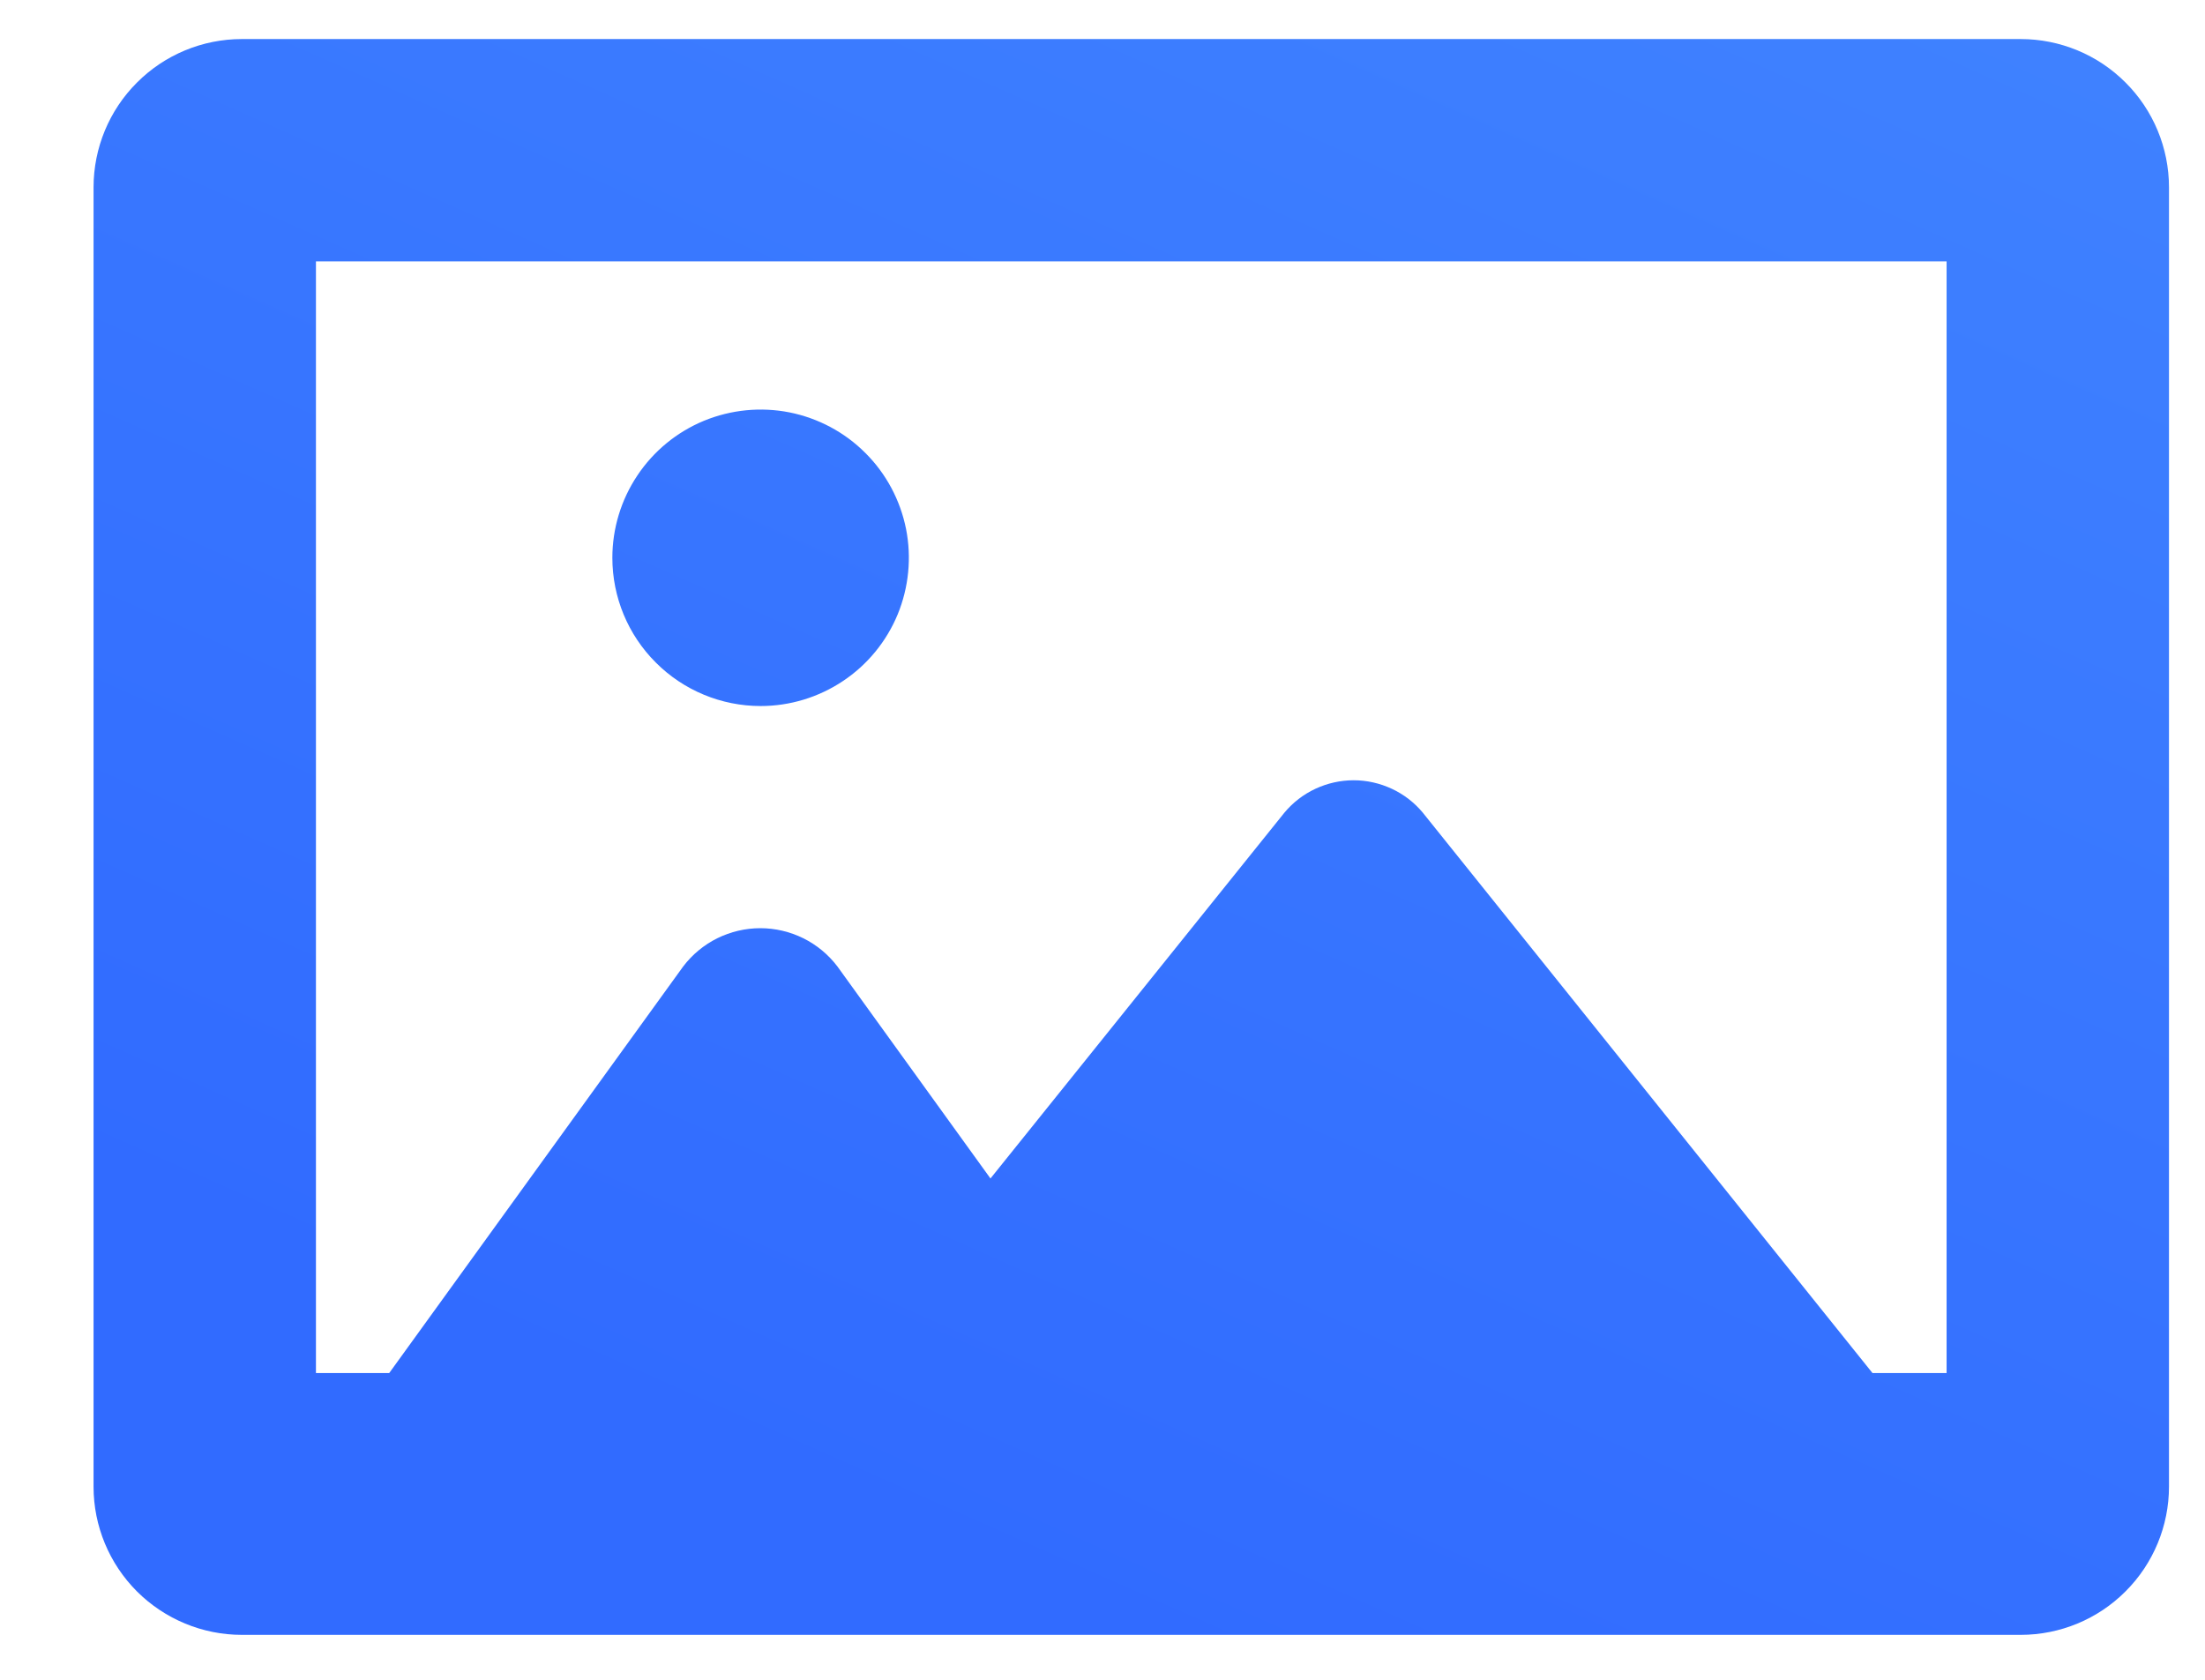 <svg width="21" height="16" viewBox="0 0 21 16" fill="none" xmlns="http://www.w3.org/2000/svg">
<path d="M19.245 0.372H2.303C1.929 0.372 1.569 0.521 1.305 0.786C1.04 1.05 0.891 1.41 0.891 1.784L0.891 14.161C0.891 14.535 1.04 14.894 1.305 15.159C1.57 15.423 1.929 15.572 2.303 15.572H19.245C19.619 15.572 19.979 15.423 20.243 15.158C20.508 14.894 20.657 14.534 20.657 14.16V1.784C20.657 1.41 20.508 1.05 20.243 0.786C19.979 0.521 19.619 0.372 19.245 0.372ZM18.539 13.078H17.833L13.55 7.74C13.47 7.644 13.369 7.566 13.255 7.513C13.141 7.46 13.017 7.432 12.892 7.432C12.766 7.432 12.642 7.46 12.528 7.513C12.414 7.566 12.313 7.644 12.233 7.74L9.433 11.225L7.975 9.205C7.889 9.092 7.778 9 7.651 8.937C7.523 8.874 7.383 8.841 7.241 8.841C7.099 8.841 6.959 8.874 6.831 8.937C6.704 9 6.593 9.092 6.507 9.205L3.707 13.078H3.009V2.49H18.539V13.078ZM7.244 6.725C7.523 6.725 7.796 6.642 8.028 6.487C8.261 6.332 8.442 6.111 8.549 5.853C8.655 5.595 8.683 5.311 8.629 5.038C8.574 4.764 8.44 4.512 8.242 4.315C8.045 4.117 7.793 3.983 7.519 3.928C7.246 3.874 6.962 3.902 6.704 4.008C6.446 4.115 6.225 4.296 6.07 4.529C5.915 4.761 5.832 5.034 5.832 5.313C5.832 5.688 5.981 6.047 6.246 6.311C6.51 6.576 6.87 6.725 7.244 6.725Z" fill="url(#paint0_linear)"/>
<defs>
<linearGradient id="paint0_linear" x1="24.808" y1="-3.109" x2="15.564" y2="17.7" gradientUnits="userSpaceOnUse">
<stop stop-color="#4388FF"/>
<stop offset="1" stop-color="#316BFF"/>
</linearGradient>
</defs>
</svg>
